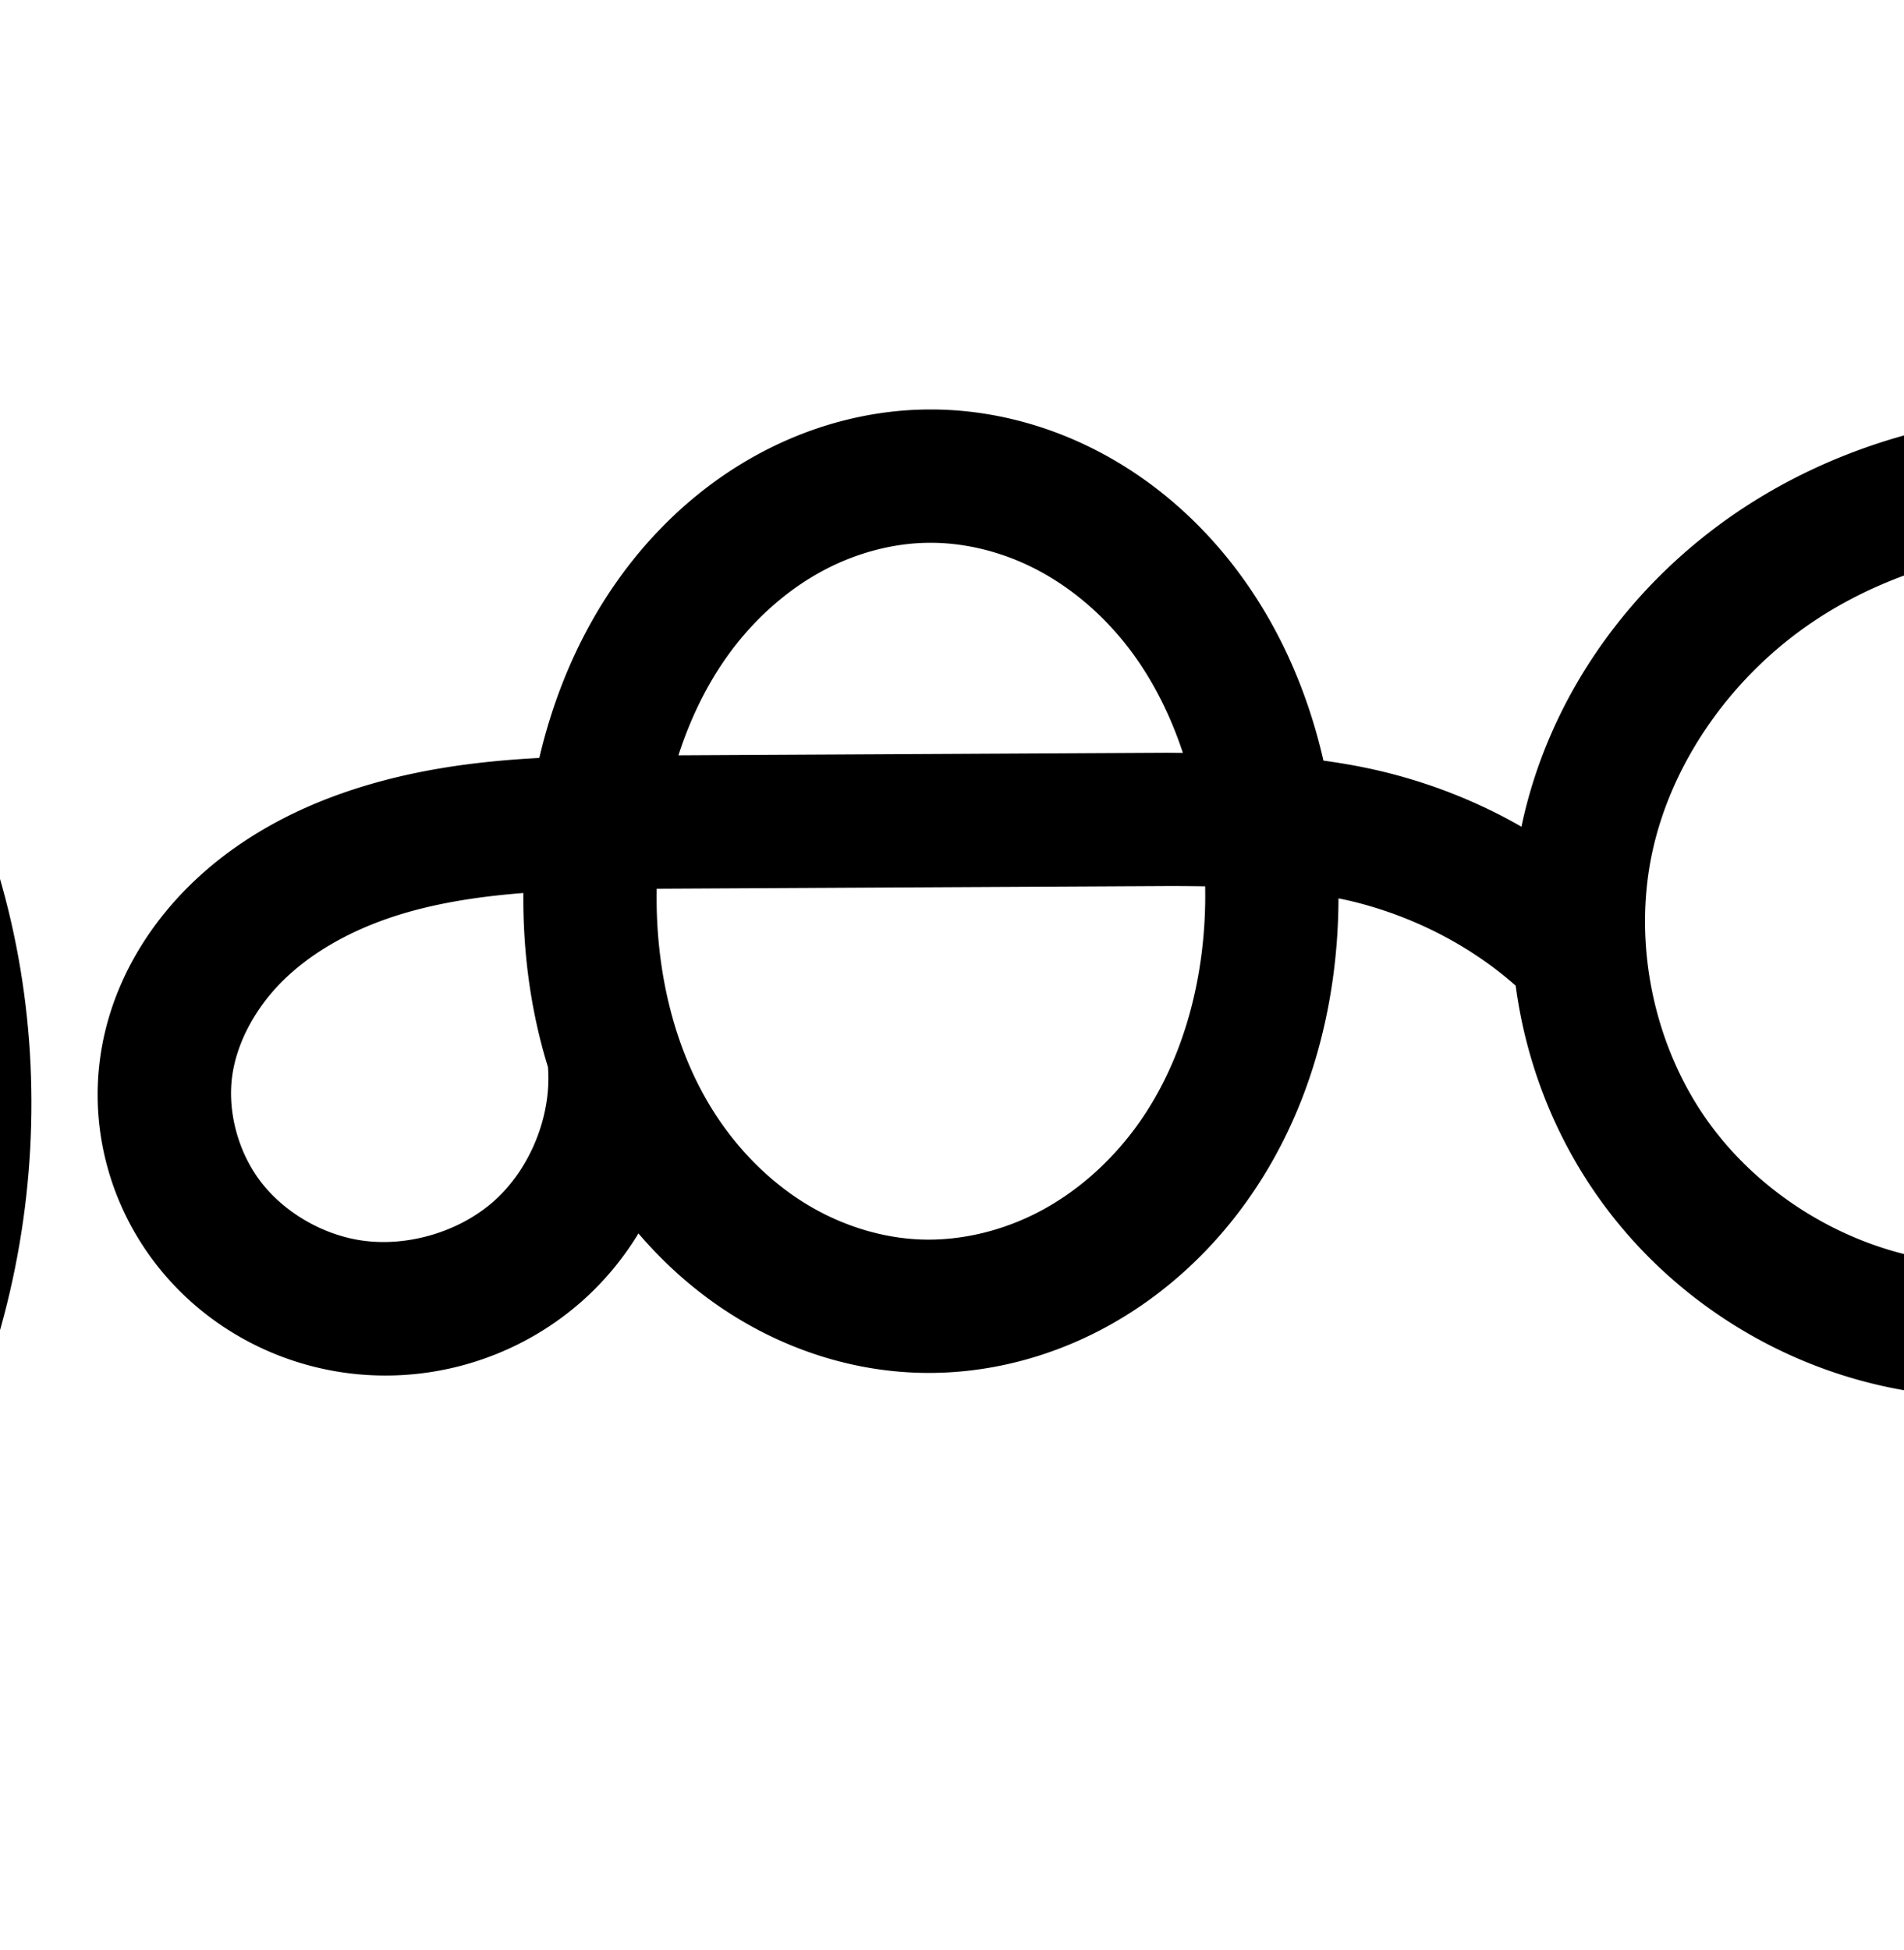 <?xml version="1.0" encoding="UTF-8" standalone="no"?>
<!-- Created with Inkscape (http://www.inkscape.org/) -->

<svg
   xmlns:dc="http://purl.org/dc/elements/1.1/"
   xmlns:cc="http://creativecommons.org/ns#"
   xmlns:rdf="http://www.w3.org/1999/02/22-rdf-syntax-ns#"
   xmlns:svg="http://www.w3.org/2000/svg"
   xmlns="http://www.w3.org/2000/svg"
   xmlns:sodipodi="http://sodipodi.sourceforge.net/DTD/sodipodi-0.dtd"
   xmlns:inkscape="http://www.inkscape.org/namespaces/inkscape"
   width="2000"
   height="2048"
   id="svg2992"
   version="1.1"
   inkscape:version="0.91 r13725"
   sodipodi:docname="ക്തൃ.svg">
  <defs
     id="defs5498">
    <inkscape:path-effect
       effect="spiro"
       id="path-effect3846"
       is_visible="true" />
    <inkscape:path-effect
       effect="spiro"
       id="path-effect3801"
       is_visible="true" />
    <inkscape:path-effect
       is_visible="true"
       id="path-effect4500-0-5-18-2-1"
       effect="spiro" />
    <inkscape:path-effect
       is_visible="true"
       id="path-effect4141-3-4-6-8-0"
       effect="spiro" />
    <inkscape:path-effect
       is_visible="true"
       id="path-effect4500-0-5-18-2-1-8"
       effect="spiro" />
    <inkscape:path-effect
       is_visible="true"
       id="path-effect4141-3-4-6-8-0-3"
       effect="spiro" />
    <inkscape:path-effect
       is_visible="true"
       id="path-effect4141-3-4-6-8-0-3-9"
       effect="spiro" />
    <inkscape:path-effect
       is_visible="true"
       id="path-effect4500-0-5-18-2-1-8-4"
       effect="spiro" />
    <inkscape:path-effect
       is_visible="true"
       id="path-effect4141-3-4-6-8-0-3-2"
       effect="spiro" />
    <inkscape:path-effect
       is_visible="true"
       id="path-effect4500-0-5-18-2-1-8-8"
       effect="spiro" />
    <inkscape:path-effect
       is_visible="true"
       id="path-effect4141-3-4-6-8-0-3-0"
       effect="spiro" />
    <inkscape:path-effect
       is_visible="true"
       id="path-effect4500-0-5-18-2-1-8-2"
       effect="spiro" />
    <inkscape:path-effect
       effect="spiro"
       id="path-effect4183-8"
       is_visible="true" />
    <inkscape:path-effect
       effect="spiro"
       id="path-effect4187-8"
       is_visible="true" />
    <inkscape:path-effect
       effect="spiro"
       id="path-effect4187-8-4"
       is_visible="true" />
    <inkscape:path-effect
       effect="spiro"
       id="path-effect4183-8-3"
       is_visible="true" />
    <inkscape:path-effect
       effect="spiro"
       id="path-effect4183-8-3-4"
       is_visible="true" />
    <inkscape:path-effect
       is_visible="true"
       id="path-effect4500-0-5-18-2-1-8-2-5"
       effect="spiro" />
    <inkscape:path-effect
       effect="spiro"
       id="path-effect4187-8-4-5"
       is_visible="true" />
    <inkscape:path-effect
       effect="spiro"
       id="path-effect4183-8-3-9"
       is_visible="true" />
    <inkscape:path-effect
       effect="spiro"
       id="path-effect4187-8-4-1"
       is_visible="true" />
    <inkscape:path-effect
       is_visible="true"
       id="path-effect4500-0-5-18-2-1-8-2-56"
       effect="spiro" />
    <inkscape:path-effect
       is_visible="true"
       id="path-effect4500-0-5-18"
       effect="spiro" />
    <inkscape:path-effect
       effect="spiro"
       id="path-effect4183"
       is_visible="true" />
    <inkscape:path-effect
       effect="spiro"
       id="path-effect4187"
       is_visible="true" />
    <inkscape:path-effect
       effect="spiro"
       id="path-effect4183-7"
       is_visible="true" />
    <inkscape:path-effect
       is_visible="true"
       id="path-effect4500-0-5-18-9"
       effect="spiro" />
    <inkscape:path-effect
       effect="spiro"
       id="path-effect4187-1"
       is_visible="true" />
  </defs>
  <sodipodi:namedview
     inkscape:window-height="871"
     inkscape:window-width="1600"
     inkscape:pageshadow="2"
     inkscape:pageopacity="0.0"
     borderopacity="1.0"
     bordercolor="#666666"
     pagecolor="#ffffff"
     id="base"
     showgrid="true"
     showguides="true"
     inkscape:guide-bbox="true"
     inkscape:zoom="0.32102648"
     inkscape:cx="-10091.073"
     inkscape:cy="-578.8376"
     inkscape:window-x="1600"
     inkscape:window-y="0"
     inkscape:current-layer="layer1"
     inkscape:window-maximized="1">
    <sodipodi:guide
       orientation="horizontal"
       position="0,600"
       id="guide5596" />
    <inkscape:grid
       type="xygrid"
       id="grid3769"
       empspacing="3"
       visible="true"
       enabled="true"
       snapvisiblegridlinesonly="true"
       spacingx="4px"
       units="px"
       dotted="true"
       spacingy="4px" />
    <sodipodi:guide
       orientation="0,1"
       position="-1040,1600"
       id="guide2985" />
  </sodipodi:namedview>
  <g
     inkscape:label="Layer 1"
     inkscape:groupmode="layer"
     id="layer1"
     transform="translate(0,1048)">
    <path
       style="color:#000000;font-style:normal;font-variant:normal;font-weight:normal;font-stretch:normal;font-size:medium;line-height:normal;font-family:sans-serif;text-indent:0;text-align:start;text-decoration:none;text-decoration-line:none;text-decoration-style:solid;text-decoration-color:#000000;letter-spacing:normal;word-spacing:normal;text-transform:none;direction:ltr;block-progression:tb;writing-mode:lr-tb;baseline-shift:baseline;text-anchor:start;white-space:normal;clip-rule:nonzero;display:inline;overflow:visible;visibility:visible;opacity:1;isolation:auto;mix-blend-mode:normal;color-interpolation:sRGB;color-interpolation-filters:linearRGB;solid-color:#000000;solid-opacity:1;fill:#000000;fill-opacity:1;fill-rule:evenodd;stroke:none;stroke-width:140;stroke-linecap:round;stroke-linejoin:round;stroke-miterlimit:4;stroke-dasharray:none;stroke-dashoffset:0;stroke-opacity:1;color-rendering:auto;image-rendering:auto;shape-rendering:auto;text-rendering:auto;enable-background:accumulate"
       d="M 978.727 430.057 C 976.782 430.05 974.835 430.061 972.887 430.086 C 911.413 430.885 851.852 447.432 798.971 475.629 C 746.198 503.768 700.927 542.944 664.631 588.492 C 615.405 650.266 583.876 721.934 566.496 796.027 C 498.732 799.65 428.891 808.763 359.615 833.033 C 301.834 853.277 245.24 884.426 198.545 930.623 C 151.456 977.209 115.958 1038.261 105.611 1108.203 C 94.171 1185.542 115.343 1263.764 161.992 1325.244 C 208.493 1386.528 276.858 1426.973 351.633 1440.059 C 445.42 1456.472 542.394 1428.614 613.17 1364.926 C 635.848 1344.519 655.103 1321.024 670.652 1295.426 C 700.52 1330.338 735.763 1361.024 775.922 1385.221 C 831.627 1418.784 895.641 1439.249 962.225 1441.682 C 1031.358 1444.207 1099.149 1427.137 1158.787 1395.4 C 1218.286 1363.737 1268.515 1318.253 1307.188 1265.068 C 1376.059 1170.351 1405.616 1055.724 1405.975 943.496 C 1412.692 944.887 1419.369 946.348 1425.918 948.041 C 1487.463 963.951 1545.406 993.924 1592.111 1035.207 C 1602.563 1113.914 1631.614 1190.012 1677.697 1255.717 C 1756.352 1367.86 1880.357 1443.691 2016.022 1462.605 A 70.007 70.007 0 1 0 2035.353 1323.947 C 1939.606 1310.598 1847.826 1254.473 1792.314 1175.326 C 1736.803 1096.179 1715.289 990.772 1735.344 896.201 C 1756.063 798.501 1821.105 708.131 1906.795 651.402 C 1992.988 594.341 2101.521 568.195 2207.703 574.174 C 2236.309 575.785 2264.824 579.678 2292.865 585.736 C 2274.604 599.378 2257.042 614.059 2240.332 629.822 C 2148.716 716.247 2085.134 832.759 2068.559 959.918 C 2052.279 1084.809 2083.197 1217.562 2167.531 1317.32 C 2209.619 1367.105 2263.686 1406.944 2325.644 1430.945 C 2387.733 1454.997 2456.159 1462.399 2522.82 1449.881 C 2594.347 1436.449 2659.129 1400.99 2710.043 1351.478 C 2760.804 1302.117 2796.537 1240.276 2816.471 1174.195 C 2856.322 1042.091 2831.409 901.858 2770.635 785.555 C 2733.946 715.343 2684.27 652.726 2625.248 600.684 C 2729.894 588.295 2838.847 606.176 2932.74 652.596 C 3035.953 703.623 3122.772 790.223 3172.795 893.34 C 3244.175 1040.48 3240.8 1224.341 3174.711 1378.631 C 3108.813 1532.473 2983.481 1661.329 2834.479 1746.978 C 2743.235 1677.607 2645.242 1617.182 2542.144 1567.078 C 2500.368 1546.775 2455.301 1526.811 2405.418 1513.504 C 2355.34 1500.145 2300.493 1493.696 2244.266 1502.436 C 2187.476 1511.263 2130.913 1535.739 2087.119 1580.143 C 2042.551 1625.331 2015.112 1688.158 2020.746 1756.039 C 2024.06 1795.966 2038.576 1832.461 2059.713 1863.336 C 2080.721 1894.023 2107.597 1918.298 2136.619 1936.947 C 2194.384 1974.066 2257.741 1988.01 2315.236 1995.35 C 2518.78 2021.333 2724.788 1970.377 2899.602 1871.096 C 3073.683 1772.23 3222.797 1621.938 3303.404 1433.754 C 3384.417 1244.624 3390.441 1021.229 3298.758 832.234 C 3234.594 699.969 3126.097 592.012 2994.789 527.096 C 2863.562 462.219 2712.937 441.759 2569.35 467.391 C 2533.288 473.828 2497.689 483.247 2463.031 495.471 C 2385.203 459.851 2300.913 439.202 2215.576 434.396 C 2198.82 433.453 2182.009 433.127 2165.195 433.43 L 2165.193 433.43 C 2047.495 435.545 1929.646 468.377 1829.514 534.666 C 1714.574 610.758 1627.587 729.483 1598.391 867.158 C 1598.313 867.523 1598.243 867.889 1598.166 868.254 C 1555.102 843.544 1508.803 824.864 1460.959 812.496 C 1437.216 806.358 1413.6 802.052 1390.17 798.832 C 1372.618 722.104 1339.822 647.947 1288.172 584.66 C 1250.803 538.871 1204.246 499.814 1150.188 472.287 C 1097.709 445.565 1039.012 430.251 978.727 430.057 z M 978.252 570.057 C 1014.921 570.191 1052.715 579.76 1086.66 597.045 C 1121.813 614.945 1153.78 641.408 1179.709 673.18 C 1207.322 707.014 1228.174 747.233 1242.502 790.682 C 1235.775 790.682 1228.865 790.553 1222.225 790.588 L 712.648 793.27 C 726.644 749.923 747.037 709.727 774.119 675.74 C 799.36 644.065 830.483 617.486 864.842 599.166 C 899.092 580.903 937.446 570.557 974.707 570.072 C 975.887 570.057 977.069 570.052 978.252 570.057 z M 2456.123 649.846 C 2458.96 651.543 2461.817 653.21 2464.619 654.961 C 2541.024 702.7 2605.124 771.11 2646.553 850.393 C 2692.951 939.185 2709.419 1044.318 2682.438 1133.762 C 2668.955 1178.455 2644.631 1219.809 2612.441 1251.111 C 2580.405 1282.265 2539.173 1304.364 2496.982 1312.287 C 2457.639 1319.675 2414.704 1315.307 2376.217 1300.398 C 2337.599 1285.439 2301.992 1259.519 2274.445 1226.936 C 2219.513 1161.957 2195.782 1067.029 2207.385 978.014 C 2219.379 885.996 2267.233 796.907 2336.398 731.66 C 2371.383 698.657 2412.064 671.191 2456.123 649.846 z M 1233.811 930.568 C 1244.61 930.586 1255.273 930.705 1265.908 930.857 C 1267.686 1022.239 1244.285 1113.52 1193.957 1182.734 C 1166.961 1219.861 1132.093 1251.016 1093.018 1271.811 C 1054.082 1292.531 1009.791 1303.326 967.336 1301.775 C 926.419 1300.281 884.609 1287.257 848.174 1265.305 C 811.616 1243.278 779.425 1211.872 754.646 1175.162 C 708.968 1107.491 688.155 1020.661 689.803 933.41 C 692.315 933.396 694.785 933.365 697.305 933.352 L 1222.961 930.586 C 1226.595 930.567 1230.211 930.562 1233.811 930.568 z M 549.744 937.881 C 549.183 999.17 557.2 1061.335 575.637 1120.838 A 70.007 70.007 0 0 0 575.703 1122.24 C 579.116 1172.397 556.892 1227.229 519.521 1260.857 C 482.151 1294.486 425.288 1310.821 375.768 1302.154 C 335.912 1295.179 297.362 1272.041 273.52 1240.619 C 249.826 1209.393 238.515 1166.472 244.104 1128.691 C 249.256 1093.861 268.804 1058.05 297.008 1030.147 C 325.605 1001.855 363.73 979.936 405.904 965.16 C 450.186 949.646 498.604 941.901 549.744 937.881 z M 2295.047 1638.506 C 2318.827 1638.361 2344.007 1642.017 2369.334 1648.773 C 2405.549 1658.434 2442.582 1674.347 2480.951 1692.994 C 2553.101 1728.058 2622.548 1768.7 2688.641 1814.191 C 2573.744 1855.026 2451.228 1871.573 2332.963 1856.477 C 2285.689 1850.442 2243.39 1839.145 2212.299 1819.166 L 2212.299 1819.168 C 2196.893 1809.268 2184.059 1797.14 2175.234 1784.25 C 2166.539 1771.548 2161.32 1757.161 2160.266 1744.459 A 70.007 70.007 0 0 0 2160.266 1744.457 C 2158.529 1723.535 2168.791 1696.706 2186.795 1678.451 C 2205.573 1659.412 2234.507 1645.635 2265.768 1640.775 C 2273.724 1639.539 2281.924 1638.819 2290.311 1638.586 C 2291.883 1638.542 2293.461 1638.515 2295.047 1638.506 z "
       transform="translate(0,-1048)"
       id="path4498-7-1-0-9-8" />
    <path
       sodipodi:nodetypes="aaaaacaassc"
       inkscape:connector-curvature="0"
       inkscape:original-d="m 840.5461,1339.1277 c 181.2573,-1.0389 356.2971,225.2805 361.2155,406.4741 5.3773,198.1022 -172.0893,468.689 -370.2333,465.175 -192.805,-3.4193 -351.5266,-272.4426 -343.9812,-465.1302 7.0222,-179.3266 173.5379,-405.4903 352.999,-406.5189 z M 512.29,1956.5371 c 0,0 -156.0648,265.9975 -281.84127,253.6183 C 125.80973,2199.8567 16.896729,2059.6953 41.606629,1957.4955 87.125229,1769.2312 286.47603,1703.8602 563.6847,1702.4018 l 525.6574,-2.7654 c 173.933,-0.9151 415.8868,122.178 415.8868,122.178"
       inkscape:path-effect="#path-effect4500-0-5-18-2-1-8"
       id="path4498-7-1-0-9-8-4"
       d="m 840.546,1339.128 c 50.051,-0.651 100.021,11.873 144.627,34.587 44.606,22.713 83.867,55.473 115.516,94.253 63.298,77.56 95.084,177.702 101.073,277.634 6.68,111.463 -18.773,227.036 -84.441,317.348 -32.834,45.156 -75.382,83.475 -124.669,109.704 -49.287,26.229 -105.329,40.161 -161.123,38.123 -53.75,-1.964 -106.662,-18.708 -152.732,-46.466 -46.07,-27.758 -85.328,-66.356 -115.42,-110.937 -60.184,-89.161 -82.589,-200.368 -75.829,-307.728 6.205,-98.549 37.039,-197.257 98.576,-274.481 30.769,-38.612 68.967,-71.49 112.532,-94.72 43.566,-23.23 92.523,-36.676 141.89,-37.318 z M 512.29,1956.537 c 4.938,72.575 -25.122,146.744 -79.196,195.403 -54.073,48.658 -130.992,70.755 -202.646,58.215 -57.315,-10.03 -110.773,-41.822 -145.944,-88.175 -35.172,-46.353 -51.413,-106.925 -42.898,-164.485 7.75,-52.386 35.272,-100.817 72.918,-138.062 37.646,-37.245 85.005,-63.779 134.983,-81.288 99.956,-35.02 208.265,-35.186 314.176,-35.743 l 525.657,-2.765 c 74.135,-0.39 149.069,1.125 220.846,19.68 71.777,18.555 139.495,53.397 195.041,102.498"
       style="fill:none;fill-rule:evenodd;stroke:#000000;stroke-width:140;stroke-linecap:round;stroke-linejoin:round;stroke-miterlimit:4;stroke-dasharray:none;stroke-opacity:1" />
    <path
       sodipodi:nodetypes="caaaassssaasc"
       inkscape:connector-curvature="0"
       inkscape:original-d="m 2681.0344,2658.7176 c -100.7349,-65.2726 -184.8399,-172.9291 -302.738,-189.6331 -144.5126,-20.4747 -394.4328,-23.2974 -421.0425,120.2122 -17.7619,95.792 138.4544,154.6855 233.5934,175.6657 180.0618,39.7075 400.4095,3.6962 540.9314,-115.6877 258.4519,-219.5742 419.9194,-782.3809 370.7454,-947.4385 -73.8955,-248.0382 -432.5212,-460.1822 -654.1263,-326.486 -119.4211,72.0477 -429.2981,247.5197 -443.6769,432.6636 -15.1216,194.7091 227.7758,385.0316 371.93,412.1187 195.6219,36.758 263.9935,-375.0817 198.6919,-563.1103 -64.2673,-185.0504 -301.108,-317.8793 -496.9558,-313.6884 -220.8573,4.726 -440.1541,172.2513 -544.7709,377.3952 -104.6169,205.1439 358.821,511.5965 358.821,511.5965"
       inkscape:path-effect="#path-effect4141-3-4-6-8-0-3"
       id="path4139-1-0-4-2-1-7"
       d="m 2681.034,2658.718 c -93.748,-73.789 -195.435,-137.485 -302.738,-189.633 -40.073,-19.475 -81.124,-37.414 -124.172,-48.898 -43.049,-11.484 -88.333,-16.376 -132.359,-9.532 -44.026,6.843 -86.774,25.969 -118.061,57.691 -31.286,31.721 -50.136,76.55 -46.451,120.952 2.184,26.314 12.051,51.757 26.967,73.545 14.916,21.788 34.772,39.989 56.986,54.264 44.428,28.549 97.255,41.17 149.64,47.857 186.102,23.757 377.793,-23.037 540.931,-115.688 162.432,-92.25 300.475,-232.324 374.026,-404.034 73.551,-171.71 78.251,-375.337 -3.281,-543.405 -57.093,-117.691 -154.751,-214.97 -272.011,-272.942 -117.261,-57.972 -253.342,-76.531 -382.115,-53.544 -108.796,19.421 -212.893,68.604 -293.284,144.44 -80.391,75.836 -136.108,178.635 -150.393,288.224 -13.941,106.953 13.383,220.794 83.016,303.163 34.817,41.184 79.655,74.063 129.942,93.544 50.288,19.48 105.969,25.366 158.971,15.412 56.858,-10.677 109.865,-39.457 151.34,-79.789 41.475,-40.332 71.504,-91.93 88.212,-147.317 33.417,-110.774 12.726,-233.456 -40.86,-336.004 -47.444,-90.793 -120.005,-168.094 -206.883,-222.377 -86.877,-54.283 -187.793,-85.552 -290.073,-91.311 -120.115,-6.763 -243.168,22.339 -343.483,88.749 -100.315,66.41 -176.33,170.958 -201.288,288.646 -24.236,114.284 1.056,238.196 68.139,333.842 67.083,95.645 174.976,161.623 290.682,177.755"
       style="fill:none;fill-rule:evenodd;stroke:#000000;stroke-width:140;stroke-linecap:round;stroke-linejoin:round;stroke-miterlimit:4;stroke-dasharray:none;stroke-opacity:1" />
    <path
       sodipodi:nodetypes="aaaaacaassc"
       inkscape:connector-curvature="0"
       inkscape:original-d="m -7223.4539,-580.8723 c 181.2573,-1.0389 356.2971,225.2805 361.2155,406.4741 5.3773,198.102203 -172.0893,468.689 -370.2333,465.175 -192.805,-3.4193 -351.5266,-272.442597 -343.9812,-465.1302 7.0222,-179.3266 173.5379,-405.4903 352.999,-406.5189 z M -7551.71,36.537103 c 0,0 -156.0648,265.997497 -281.8413,253.618297 -104.639,-10.2987 -213.552,-150.4601 -188.8421,-252.659897 45.5186,-188.264303 244.8694,-253.635303 522.0781,-255.093703 l 525.6574,-2.7654 c 173.933,-0.9151 415.8868,122.178003 415.8868,122.178003"
       inkscape:path-effect="#path-effect4500-0-5-18-2-1-8-4"
       id="path4498-7-1-0-9-8-4-5"
       d="m -7223.454,-580.872 c 50.051,-0.651 100.021,11.873 144.627,34.587 44.606,22.713 83.867,55.473 115.516,94.253 63.298,77.56 95.084,177.702 101.073,277.634 6.68,111.462 -18.773,227.036 -84.441,317.348 -32.834,45.156 -75.382,83.476 -124.669,109.704 -49.287,26.229 -105.329,40.161 -161.123,38.123 -53.75,-1.964 -106.662,-18.708 -152.732,-46.466 -46.07,-27.758 -85.328,-66.356 -115.42,-110.937 -60.184,-89.161 -82.589,-200.368 -75.829,-307.728 6.205,-98.549 37.039,-197.257 98.576,-274.481 30.769,-38.612 68.967,-71.49 112.532,-94.72 43.566,-23.23 92.523,-36.676 141.89,-37.318 z M -7551.71,36.537 c 4.938,72.575 -25.122,146.745 -79.196,195.403 -54.073,48.658 -130.992,70.755 -202.646,58.215 -57.315,-10.031 -110.773,-41.822 -145.944,-88.175 -35.172,-46.353 -51.413,-106.925 -42.898,-164.485 7.75,-52.386 35.272,-100.818 72.918,-138.062 37.646,-37.244 85.005,-63.779 134.983,-81.288 99.956,-35.02 208.265,-35.186 314.176,-35.743 l 525.657,-2.765 c 74.135,-0.39 149.069,1.125 220.846,19.68 71.777,18.555 139.495,53.397 195.041,102.498"
       style="fill:none;fill-rule:evenodd;stroke:#000000;stroke-width:140;stroke-linecap:round;stroke-linejoin:round;stroke-miterlimit:4;stroke-dasharray:none;stroke-opacity:1" />
    <path
       sodipodi:nodetypes="cassaaassaasc"
       inkscape:connector-curvature="0"
       inkscape:original-d="m -8141.1527,-547.03758 c 10.5325,2.32264 -281.851,686.68211 -115.7939,964.77618 181.1081,303.29995 953.4271,388.15751 986.2279,387.90918 l 1079.7279,-8.17439 c 127.2452,-0.96335 487.6347,60.38149 672.7695,-68.19867 289.1578,-200.82636 551.402,-605.71245 466.7454,-947.43852 -48.1304,-194.28396 -286.1897,-361.87406 -486.1263,-352.486 -231.2905,10.86028 -507.2981,273.5197 -521.6769,458.6636 -15.1216,194.709103 227.7758,385.0316 371.93,412.1187 195.6219,36.758 263.9935,-375.081697 198.6919,-563.1103 -64.2673,-185.0504 -301.108,-317.8793 -496.9558,-313.6884 -220.8573,4.726 -440.1541,172.2513 -544.7709,377.3952 -104.6169,205.1439032 358.821,511.5965 358.821,511.5965"
       inkscape:path-effect="#path-effect4141-3-4-6-8-0-3-9"
       id="path4139-1-0-4-2-1-7-3"
       d="m -8141.153,-547.038 c -128.709,120.049 -213.213,286.479 -234.187,461.23 -20.974,174.751 21.747,356.45 118.393,503.547 101.712,154.807 261.077,267.832 436.739,326.594 175.663,58.763 364.263,62.717 549.489,61.315 l 1079.728,-8.174 c 226.427,-1.714 458.875,6.107 672.769,-68.199 186.462,-64.776 349.788,-199.144 440.091,-374.671 90.302,-175.527 103.823,-391.083 26.655,-572.767 -41.276,-97.178 -107.609,-184.033 -192.453,-246.873 -84.843,-62.84 -188.187,-101.148 -293.673,-105.613 -127.793,-5.409 -257.105,39.984 -353.243,124.352 -96.138,84.367 -157.974,206.833 -168.434,334.312 -8.727,106.366 19.177,217.678 87.533,299.639 34.178,40.98 78.001,74.125 127.41,94.28 49.409,20.154 104.373,27.103 156.987,18.201 57.266,-9.69 110.882,-38.058 152.745,-78.317 41.863,-40.259 72.066,-92.095 88.705,-147.741 33.279,-111.291 11.543,-234.366 -42.758,-337.053 -47.862,-90.508 -120.398,-167.645 -207.183,-221.966 -86.785,-54.32 -187.56,-85.807 -289.773,-91.722 -120.136,-6.953 -243.264,22.123 -343.591,88.572 -100.327,66.449 -176.29,171.088 -201.18,288.823 -24.16,114.278 1.163,238.147 68.234,333.775 67.071,95.628 174.912,161.62 290.587,177.822"
       style="fill:none;fill-rule:evenodd;stroke:#000000;stroke-width:140;stroke-linecap:round;stroke-linejoin:round;stroke-miterlimit:4;stroke-dasharray:none;stroke-opacity:1" />
    <path
       style="color:#000000;font-style:normal;font-variant:normal;font-weight:normal;font-stretch:normal;font-size:medium;line-height:normal;font-family:sans-serif;text-indent:0;text-align:start;text-decoration:none;text-decoration-line:none;text-decoration-style:solid;text-decoration-color:#000000;letter-spacing:normal;word-spacing:normal;text-transform:none;direction:ltr;block-progression:tb;writing-mode:lr-tb;baseline-shift:baseline;text-anchor:start;white-space:normal;clip-rule:nonzero;display:inline;overflow:visible;visibility:visible;opacity:1;isolation:auto;mix-blend-mode:normal;color-interpolation:sRGB;color-interpolation-filters:linearRGB;solid-color:#000000;solid-opacity:1;fill:#000000;fill-opacity:1;fill-rule:evenodd;stroke:none;stroke-width:70;stroke-linecap:round;stroke-linejoin:round;stroke-miterlimit:4;stroke-dasharray:none;stroke-dashoffset:0;stroke-opacity:1;color-rendering:auto;image-rendering:auto;shape-rendering:auto;text-rendering:auto;enable-background:accumulate"
       d="M 5465.539 430.346 C 5463.654 430.339 5461.769 430.349 5459.883 430.373 L 5459.881 430.373 C 5400.341 431.148 5342.007 447.31 5290.184 475.012 C 5238.415 502.684 5193.553 541.51 5157.525 586.85 C 5102.168 656.516 5068.806 739.884 5053.08 825.807 C 4971.781 828.561 4889.126 836.897 4809.188 865.012 C 4751.213 885.402 4695.385 916.509 4650.172 961.344 C 4604.764 1006.371 4571.053 1065.104 4561.357 1130.555 C 4550.66 1202.769 4570.634 1277.204 4614.4 1335.022 C 4658.094 1392.744 4723.412 1431.595 4794.229 1444.039 C 4882.938 1459.627 4976.341 1432.781 5043.234 1372.469 C 5080.625 1338.756 5108.448 1295.717 5124.627 1248.629 C 5126.832 1252.098 5128.954 1255.61 5131.256 1259.029 C 5166.439 1311.305 5212.441 1356.78 5267.076 1389.775 C 5321.773 1422.808 5384.646 1442.855 5449.305 1445.217 C 5516.426 1447.668 5583.014 1430.957 5641.551 1399.727 C 5700.018 1368.534 5749.887 1323.369 5788.299 1270.389 C 5865.104 1164.453 5893.694 1031.342 5886.068 903.9 C 5885.948 901.884 5885.748 899.865 5885.609 897.848 C 5910.821 900.889 5935.603 905.137 5959.715 911.383 C 6030.665 929.76 6097.612 963.97 6152.551 1011.584 C 6159.332 1100.39 6189.581 1187.288 6240.928 1260.641 C 6319.238 1372.512 6443.949 1449.063 6579.15 1468.252 A 35.004 35.004 0 1 0 6588.986 1398.947 C 6473.695 1382.584 6365.051 1315.897 6298.273 1220.5 C 6231.496 1125.103 6206.022 1000.196 6230.109 886.268 C 6254.943 768.809 6331.604 662.607 6432.815 595.422 C 6534.272 528.073 6660.221 497.916 6783.268 504.875 C 6847.275 508.495 6910.8 521.985 6970.785 544.553 C 6925.241 569.8 6882.63 600.409 6844.516 636.4 C 6751.988 723.773 6687.644 841.732 6670.846 969.066 C 6654.38 1093.88 6685.596 1226.725 6768.287 1324.744 C 6809.593 1373.706 6862.756 1412.856 6923.06 1436.258 C 6983.431 1459.685 7050.132 1466.845 7114.389 1454.781 C 7183.357 1441.833 7246.689 1407.269 7296.332 1358.932 C 7345.897 1310.669 7381.241 1249.591 7400.904 1184.199 C 7440.222 1053.446 7415.567 911.761 7353.912 793.762 C 7303.098 696.511 7227.535 613.099 7136.844 551.861 C 7155 546.796 7173.366 542.47 7191.893 539.057 C 7324.179 514.688 7464.798 532.772 7585.084 591.926 C 7705.296 651.043 7805.574 751.956 7861.451 873.197 C 7939.998 1043.626 7928.785 1251.467 7848.438 1423.822 C 7767.839 1596.716 7622.124 1736.95 7453.117 1830.99 C 7446.583 1834.626 7439.934 1838.066 7433.32 1841.568 C 7331.013 1761.087 7220.098 1691.6 7102.994 1634.76 C 7058.782 1613.3 7012.347 1592.927 6962.355 1579.648 C 6912.266 1566.344 6858.505 1560.339 6804.803 1568.734 C 6750.821 1577.174 6697.711 1600.557 6657.629 1641.191 C 6617.162 1682.216 6592.453 1739.647 6597.307 1799.391 C 6600.175 1834.697 6613.118 1867.804 6632.332 1895.982 C 6651.482 1924.067 6676.461 1946.865 6703.908 1964.555 C 6758.663 1999.844 6821.181 2014.222 6880.533 2021.705 C 7090.675 2048.202 7304.349 1993.876 7487.154 1892.158 C 7667.017 1792.077 7823.794 1642.358 7911.883 1453.398 C 8000.222 1263.901 8013.586 1036.055 7925.025 843.898 C 7862.048 707.252 7750.576 595.302 7615.975 529.109 C 7481.447 462.953 7326.184 443.141 7179.211 470.215 C 7137.148 477.963 7095.729 489.656 7055.701 505.016 C 6972.006 464.073 6880.191 440.244 6787.221 434.986 C 6770.091 434.018 6752.905 433.688 6735.723 434.002 C 6615.443 436.202 6495.232 469.968 6394.1 537.102 C 6278.272 613.989 6190.675 734.378 6161.623 871.789 C 6157.977 889.032 6155.297 906.438 6153.549 923.918 C 6100.076 886.91 6040.007 859.868 5977.266 843.617 C 5943.853 834.963 5910.246 829.669 5876.732 826.34 C 5860.862 738.586 5826.415 653.511 5769.088 583.068 C 5732.011 537.51 5685.887 498.811 5632.869 471.746 C 5581.452 445.498 5523.964 430.541 5465.539 430.346 z M 5465.299 500.346 C 5511.885 500.511 5558.902 512.58 5601.041 534.092 C 5644.597 556.327 5683.427 588.711 5714.793 627.252 C 5759.764 682.511 5789.133 750.291 5804.463 821.898 C 5779.197 821.161 5754.09 821.034 5729.32 821.164 L 5160.621 824.162 C 5148.746 824.225 5136.759 824.291 5124.752 824.379 C 5139.721 753.223 5168.334 685.765 5212.33 630.396 C 5242.839 592.002 5280.629 559.49 5323.182 536.744 C 5365.679 514.028 5413.391 500.984 5460.793 500.367 C 5462.295 500.348 5463.796 500.34 5465.299 500.346 z M 7052.26 582.135 C 7061.83 587.426 7071.289 592.914 7080.551 598.717 C 7169.29 654.315 7243.513 733.627 7291.871 826.178 C 7346.36 930.462 7366.772 1054.622 7333.869 1164.043 C 7317.422 1218.738 7287.776 1269.56 7247.498 1308.779 C 7207.297 1347.923 7155.75 1375.794 7101.473 1385.984 C 7050.89 1395.481 6996.945 1389.844 6948.385 1371 C 6899.759 1352.13 6855.829 1319.955 6821.791 1279.607 C 6753.795 1199.007 6726.145 1085.093 6740.244 978.223 C 6754.728 868.435 6811.203 764.132 6892.574 687.295 C 6938.962 643.492 6993.417 608.215 7052.26 582.135 z M 5751.18 891.121 C 5772.622 891.162 5793.916 891.476 5814.994 892.324 C 5815.449 897.573 5815.877 902.824 5816.191 908.08 C 5823.015 1022.108 5796.81 1139.392 5731.625 1229.301 C 5699.041 1274.243 5656.846 1312.225 5608.6 1337.965 C 5560.423 1363.667 5505.606 1377.227 5451.857 1375.264 C 5400.065 1373.372 5348.315 1357.064 5303.262 1329.855 C 5258.147 1302.61 5219.207 1264.343 5189.326 1219.945 C 5129.547 1131.124 5106.448 1018.216 5113.365 908.236 C 5113.653 903.664 5114.05 899.096 5114.441 894.529 C 5129.915 894.352 5145.432 894.242 5160.99 894.16 L 5729.69 891.162 C 5736.867 891.124 5744.032 891.108 5751.18 891.121 z M 5044.09 896.355 C 5043.905 898.851 5043.659 901.347 5043.502 903.842 C 5038.702 980.155 5046.637 1058.563 5070.258 1132.102 A 35.004 35.004 0 0 0 5070.289 1137.113 C 5075.053 1204.498 5046.528 1275.243 4996.357 1320.478 C 4946.186 1365.714 4872.875 1386.787 4806.342 1375.096 C 4753.01 1365.724 4702.597 1335.555 4670.213 1292.773 C 4637.901 1250.087 4622.828 1193.288 4630.602 1140.812 C 4637.704 1092.868 4663.471 1046.737 4699.461 1011.049 C 4735.645 975.168 4782.248 948.69 4832.412 931.047 C 4898.61 907.765 4970.231 899.516 5044.09 896.355 z M 6857.213 1634.9 C 6859.222 1634.913 6861.235 1634.947 6863.25 1635.002 C 6890.119 1635.73 6917.476 1640.155 6944.385 1647.303 C 6987.536 1658.765 7029.94 1677.111 7072.428 1697.734 C 7174.725 1747.388 7272.115 1807.147 7362.855 1875.684 C 7213.366 1941.34 7048.883 1972.377 6889.291 1952.254 C 6835.151 1945.428 6783.226 1932.396 6741.83 1905.717 C 6721.202 1892.422 6703.24 1875.717 6690.168 1856.547 C 6677.16 1837.47 6668.839 1815.426 6667.076 1793.725 L 6667.076 1793.723 C 6664.127 1757.41 6680.252 1717.936 6707.463 1690.35 C 6735.059 1662.373 6774.38 1644.339 6815.615 1637.893 C 6829.237 1635.763 6843.148 1634.812 6857.213 1634.9 z "
       transform="translate(0,-1048)"
       id="path4498-7-1-0-9-8-4-7" />
    <path
       sodipodi:nodetypes="aaaaacaassc"
       inkscape:connector-curvature="0"
       inkscape:original-d="m -2232.3722,-559.26447 c 193.7679,-1.11282 380.8893,241.31086 386.1472,435.39771 5.7484,212.198639 -183.9673,502.03969 -395.7875,498.27564 -206.1127,-3.6626 -375.7895,-291.828901 -367.7233,-498.22763 7.5068,-192.08702 185.5158,-434.34393 377.3636,-435.44572 z m -350.9129,661.34262 c 0,0 -166.8367,284.92519 -301.2945,271.66512 -111.8614,-11.03153 -228.2917,-161.16645 -201.8764,-270.63853 48.6604,-201.660685 261.7708,-271.68331 558.113,-273.24549 l 561.939,-2.96217 c 185.9382,-0.98021 444.5921,130.871856 444.5921,130.871856"
       inkscape:path-effect="#path-effect4500-0-5-18-2-1-8-2"
       id="path4498-7-1-0-9-8-4-54"
       d="m -2232.372,-559.264 c 53.567,-0.697 107.045,12.745 154.759,37.103 47.714,24.359 89.686,59.48 123.5,101.032 67.628,83.104 101.489,190.31 107.889,297.263 7.138,119.303 -19.931,243.016 -90.082,339.778 -35.075,48.381 -80.56,89.462 -133.283,117.592 -52.723,28.13 -112.705,43.087 -172.423,40.906 -57.535,-2.101 -114.167,-20.066 -163.45,-49.83 -49.283,-29.764 -91.25,-71.14 -123.394,-118.904 -64.289,-95.528 -88.107,-214.575 -80.879,-329.494 6.634,-105.474 39.481,-211.146 105.226,-293.889 32.872,-41.371 73.707,-76.618 120.307,-101.529 46.601,-24.911 98.994,-39.341 151.83,-40.028 z m -350.913,661.343 c 5.495,77.682 -26.55,157.17 -84.387,209.319 -57.837,52.149 -140.207,75.825 -216.907,62.346 -61.338,-10.779 -118.515,-44.882 -156.102,-94.539 -37.586,-49.657 -54.9,-114.494 -45.775,-176.1 8.299,-56.024 37.684,-107.833 77.898,-147.712 40.214,-39.879 90.821,-68.331 144.248,-87.123 106.853,-37.584 222.698,-37.813 335.967,-38.41 l 561.939,-2.962 c 79.273,-0.418 159.402,1.206 236.143,21.084 76.741,19.878 149.125,57.204 208.449,109.788"
       style="fill:none;fill-rule:evenodd;stroke:#000000;stroke-width:70;stroke-linecap:round;stroke-linejoin:round;stroke-miterlimit:4;stroke-dasharray:none;stroke-opacity:1" />
    <path
       style="fill:none;fill-rule:evenodd;stroke:#000000;stroke-width:70;stroke-linecap:round;stroke-linejoin:round;stroke-miterlimit:4;stroke-dasharray:none;stroke-opacity:1"
       d="m 6474.749,3346.04 c 4.166,29.248 18.294,56.662 38.088,78.594 19.794,21.932 45.069,38.541 72.234,50.156 54.329,23.229 114.845,26.601 173.921,27.751 61.007,1.188 123.672,0.053 180.434,-22.338 28.381,-11.195 54.91,-27.752 75.725,-50.058 20.814,-22.306 35.708,-50.54 40.029,-80.741 4.771,-33.342 -3.573,-67.96 -20.785,-96.912 -17.211,-28.952 -42.924,-52.38 -72.077,-69.248 -58.307,-33.736 -128.017,-41.152 -195.377,-41.852 -67.813,-0.705 -138.189,5.366 -197.396,38.436 -29.604,16.535 -55.803,39.811 -73.393,68.8 -17.589,28.99 -26.185,63.842 -21.404,97.412 z"
       id="path4181-0"
       inkscape:path-effect="#path-effect4183-8"
       inkscape:original-d="m 6474.7491,3346.0401 c 5.8212,108.0029 176.0927,155.0884 284.2432,156.5008 111.135,1.4514 296.1875,-49.4655 296.1875,-153.1368 4.2976,-152.3747 -169.7556,-207.1749 -288.2387,-208.0121 -118.9074,-0.8402 -298.5918,85.9101 -292.192,204.6481 z"
       inkscape:connector-curvature="0"
       sodipodi:nodetypes="aacaa" />
    <path
       style="fill:none;fill-rule:evenodd;stroke:#000000;stroke-width:70;stroke-linecap:round;stroke-linejoin:round;stroke-miterlimit:4;stroke-dasharray:none;stroke-opacity:1"
       d="m 6786.575,3504.695 c 97.33,-1.886 194.319,-20.31 285.561,-54.244 147.386,-54.814 279.577,-150.873 375.062,-275.812 161.274,-211.022 209.411,-502.107 130.494,-755.704 -31.988,-102.79 -84.059,-200.195 -157.851,-278.578 -73.791,-78.383 -169.918,-137.063 -275.267,-159.215 -149.135,-31.36 -310.38,14.005 -427.666,111.313 -117.285,97.308 -190.699,243.076 -208.959,394.375 -12.563,104.091 0.928,213.992 54.813,303.932 26.943,44.97 63.753,84.304 108.147,112.185 44.394,27.881 96.436,44.048 148.859,43.892 52.756,-0.158 105.027,-16.852 149.413,-45.366 44.386,-28.515 80.95,-68.583 107.369,-114.248 52.837,-91.329 64.157,-202.389 48.619,-306.751 -21.864,-146.849 -96.604,-286.316 -210.848,-381.137 -114.244,-94.822 -267.67,-142.775 -414.923,-123.819 -126.56,16.292 -246.194,81.693 -328.056,179.577 -81.862,97.885 -125.081,227.29 -118.244,354.711 5.055,94.212 36.947,186.835 90.966,264.188 54.019,77.352 129.994,139.191 216.703,176.38"
       id="path4185-0"
       inkscape:path-effect="#path-effect4187-8"
       inkscape:original-d="m 6786.5754,3504.6945 c 0,0 196.7367,-15.5432 285.561,-54.2439 142.2685,-61.9863 293.4386,-143.826 375.0618,-275.8119 134.4535,-217.4135 207.1408,-511.8357 130.4938,-755.704 -61.5494,-195.8323 -228.203,-425.5358 -433.1172,-437.7932 -270.5272,-16.1823 -595.6141,237.8036 -636.6245,505.6881 -28.0322,183.1098 126.5785,461.4832 311.8193,460.008 185.818,-1.4799 334.2781,-282.8018 305.4015,-466.3647 -41.6517,-264.7727 -359.0219,-531.172 -625.7708,-504.9562 -230.9457,22.6971 -436.2913,302.4504 -446.3008,534.2882 -7.7263,178.9532 307.6681,440.5672 307.6681,440.5672"
       inkscape:connector-curvature="0"
       sodipodi:nodetypes="caaaaaaaaac" />
    <path
       style="fill:none;fill-rule:evenodd;stroke:#000000;stroke-width:70;stroke-linecap:round;stroke-linejoin:round;stroke-miterlimit:4;stroke-dasharray:none;stroke-opacity:1"
       d="m -1129.404,770.736 c 4.048,28.424 17.779,55.065 37.015,76.378 19.236,21.313 43.799,37.454 70.198,48.741 52.798,22.573 111.607,25.849 169.017,26.966 59.286,1.154 120.185,0.052 175.346,-21.706 27.581,-10.879 53.362,-26.969 73.59,-48.645 20.228,-21.677 34.701,-49.114 38.901,-78.464 4.636,-32.402 -3.473,-66.044 -20.199,-94.179 -16.726,-28.135 -41.714,-50.902 -70.046,-67.294 -56.663,-32.784 -124.407,-39.99 -189.867,-40.67 -65.901,-0.685 -134.292,5.214 -191.829,37.35 -28.769,16.068 -54.23,38.687 -71.324,66.859 -17.093,28.172 -25.447,62.041 -20.801,94.664 z"
       id="path4181-0-5"
       inkscape:path-effect="#path-effect4183-8-3"
       inkscape:original-d="m -1129.4038,770.73573 c 5.6571,104.95546 171.12812,150.71236 276.22947,152.08491 108.00171,1.41045 287.83691,-48.06975 287.83691,-148.81582 4.17643,-148.07521 -164.96957,-201.32914 -280.11221,-202.14272 -115.55498,-0.81649 -290.17357,83.48602 -283.95417,198.87363 z"
       inkscape:connector-curvature="0"
       sodipodi:nodetypes="aacaa" />
    <path
       style="fill:none;fill-rule:evenodd;stroke:#000000;stroke-width:70;stroke-linecap:round;stroke-linejoin:round;stroke-miterlimit:4;stroke-dasharray:none;stroke-opacity:1"
       d="m -806.933,924.913 c 94.586,-1.833 188.84,-19.737 277.51,-52.713 143.229,-53.267 271.694,-146.615 364.487,-268.029 156.726,-205.067 203.508,-487.939 126.815,-734.381 -31.086,-99.891 -81.691,-194.547 -153.402,-270.718 -71.711,-76.171 -165.127,-133.195 -267.504,-154.722 -144.929,-30.475 -301.627,13.607 -415.606,108.169 -113.979,94.562 -185.325,236.219 -203.069,383.25 -12.208,101.155 0.903,207.955 53.27,295.357 26.183,43.701 61.955,81.924 105.098,109.019 43.142,27.094 93.716,42.805 144.66,42.652 51.268,-0.153 102.064,-16.376 145.198,-44.085 43.134,-27.71 78.667,-66.647 104.342,-111.023 51.348,-88.752 62.351,-196.679 47.251,-298.097 -21.247,-142.708 -93.881,-278.241 -204.905,-370.386 -111.023,-92.146 -260.123,-138.744 -403.223,-120.322 -122.99,15.833 -239.25,79.387 -318.805,174.509 -79.555,95.122 -121.556,220.877 -114.914,344.704 4.911,91.554 35.904,181.566 88.4,256.736 52.496,75.17 126.33,135.263 210.594,171.4"
       id="path4185-0-4"
       inkscape:path-effect="#path-effect4187-8-4"
       inkscape:original-d="m -806.93276,924.91348 c 0,0 191.18999,-15.10463 277.51,-52.71333 138.25745,-60.23728 285.16552,-139.76774 364.48748,-268.02946 130.662772,-211.27883 201.300759,-497.39347 126.81471,-734.38063 -59.814104,-190.3066 -221.76914,-413.52866 -420.90609,-425.44018 -262.90005,-15.72569 -578.82164,231.09358 -618.67574,491.41931 -27.242,177.94306 123.00977,448.46174 303.02797,447.02817 180.57914,-1.43814 324.8536,-274.82213 296.79113,-453.205507 -40.47739,-257.301733 -348.89978,-516.184143 -608.1281,-490.708063 -224.4346,22.05664 -423.9907,293.91627 -433.7181,519.212412 -7.5084,173.903748 298.9939,428.135928 298.9939,428.135928"
       inkscape:connector-curvature="0"
       sodipodi:nodetypes="caaaaaaaaac" />
    <path
       style="color:#000000;font-style:normal;font-variant:normal;font-weight:normal;font-stretch:normal;font-size:medium;line-height:normal;font-family:sans-serif;text-indent:0;text-align:start;text-decoration:none;text-decoration-line:none;text-decoration-style:solid;text-decoration-color:#000000;letter-spacing:normal;word-spacing:normal;text-transform:none;direction:ltr;block-progression:tb;writing-mode:lr-tb;baseline-shift:baseline;text-anchor:start;white-space:normal;clip-rule:nonzero;display:inline;overflow:visible;visibility:visible;opacity:1;isolation:auto;mix-blend-mode:normal;color-interpolation:sRGB;color-interpolation-filters:linearRGB;solid-color:#000000;solid-opacity:1;fill:#000000;fill-opacity:1;fill-rule:evenodd;stroke:none;stroke-width:70;stroke-linecap:round;stroke-linejoin:round;stroke-miterlimit:4;stroke-dasharray:none;stroke-dashoffset:0;stroke-opacity:1;color-rendering:auto;image-rendering:auto;shape-rendering:auto;text-rendering:auto;enable-background:accumulate"
       d="m -1900.359,2367.731 c -78.842,0.602 -157.12,19.785 -228.223,54.029 -94.776,-44.3 -201.366,-63.047 -305.899,-49.59 -131.983,16.991 -255.785,84.66 -341.184,186.77 -70.215,83.955 -112.938,189.422 -121.953,298.176 -51.24,-34.349 -108.336,-59.596 -167.867,-75.016 -32.937,-8.532 -66.061,-13.765 -99.09,-17.059 -15.717,-86.66 -49.763,-170.673 -106.393,-240.262 -36.669,-45.061 -82.287,-83.339 -134.732,-110.113 -52.502,-26.803 -111.405,-41.705 -171.129,-40.928 -58.906,0.767 -116.611,16.755 -167.875,44.158 -51.209,27.374 -95.578,65.779 -131.209,110.623 -54.679,68.816 -87.654,151.134 -103.227,235.978 -80.246,2.734 -161.845,10.988 -240.785,38.754 -57.332,20.166 -112.551,50.933 -157.279,95.289 -44.923,44.549 -78.279,102.659 -87.875,167.436 -10.588,71.475 9.177,145.129 52.49,202.351 43.241,57.127 107.871,95.571 177.951,107.887 87.789,15.428 180.204,-11.136 246.402,-70.824 36.788,-33.17 64.194,-75.463 80.242,-121.742 2.035,3.189 3.982,6.422 6.1,9.568 34.795,51.704 80.293,96.683 134.336,129.322 54.105,32.676 116.299,52.509 180.268,54.846 66.405,2.425 132.272,-14.108 190.176,-45.002 57.833,-30.856 107.154,-75.528 145.143,-127.928 75.96,-104.776 104.223,-236.404 96.684,-362.412 -0.109,-1.826 -0.292,-3.654 -0.416,-5.481 24.723,3.001 49.022,7.176 72.666,13.301 67.977,17.608 132.23,49.939 185.533,94.793 7.932,92.358 40.371,182.167 93.481,258.215 56.303,80.621 135.117,144.769 225.492,183.527 17.833,7.941 38.715,-0.24 46.409,-18.18 7.694,-17.941 -0.774,-38.708 -18.819,-46.153 -78.153,-33.517 -147.005,-89.553 -195.693,-159.272 -48.689,-69.719 -77.589,-153.657 -82.144,-238.572 -6.152,-114.68 33.106,-232.245 106.811,-320.373 73.711,-88.135 182.43,-147.575 296.426,-162.25 73.772,-9.497 149.846,-0.168 220.688,24.734 -12.376,8.634 -24.51,17.614 -36.125,27.25 -121.675,100.947 -196.709,250.538 -215.471,405.994 -12.916,107.024 0.492,221.563 57.996,317.539 28.782,48.039 68.188,90.325 116.506,120.67 48.414,30.405 105.169,48.186 163.379,48.012 58.581,-0.175 115.591,-18.533 164.012,-49.639 48.325,-31.044 87.479,-74.132 115.719,-122.943 56.422,-97.522 67.571,-213.335 51.574,-320.779 -22.482,-151.007 -98.941,-294.038 -217.17,-392.164 -14.958,-12.415 -30.556,-24.04 -46.691,-34.859 77.457,-27.568 161.539,-35.5 240.899,-18.812 94.393,19.849 181.934,72.988 249.223,144.461 67.424,71.618 115.719,161.536 145.467,257.127 73.235,235.33 28.131,507.33 -121.205,702.729 -107.885,116.812 -233.138,215.68 -361.383,260.996 11.775,-19.576 20.081,-41.49 23.438,-64.949 5.928,-41.429 -4.312,-82.625 -24.762,-117.023 -20.313,-34.168 -49.834,-60.744 -82.603,-79.703 -65.206,-37.726 -139.254,-44.669 -207.031,-45.373 -68.24,-0.709 -143.005,4.788 -209.26,41.793 -33.302,18.6 -63.4,45.013 -84.18,79.26 -20.924,34.484 -31.478,75.986 -25.529,117.754 5.175,36.338 22.278,68.962 45.684,94.895 23.277,25.79 52.146,44.529 82.42,57.473 60.311,25.785 123.82,28.643 182.096,29.777 113.238,5.355 242.756,-18.587 336.633,-52.811 149.342,-55.541 283.095,-152.661 380.096,-279.582 164.114,-214.735 212.577,-508.48 132.426,-766.033 -32.425,-104.191 -85.34,-203.586 -161.338,-284.311 -76.134,-80.869 -175.424,-141.774 -285.785,-164.98 -29.354,-6.172 -59.062,-9.529 -88.762,-10.24 l 0,0 c -5.259,-0.126 -10.517,-0.169 -15.774,-0.129 z m -1671.109,75.98 c 45.962,0.163 92.358,12.072 133.941,33.301 42.983,21.943 81.307,53.908 112.266,91.951 44.278,54.411 73.239,121.133 88.406,191.644 -24.794,-0.714 -49.428,-0.837 -73.732,-0.709 l -561.939,2.961 c -11.562,0.061 -23.236,0.126 -34.926,0.211 14.809,-70.072 43.024,-136.481 86.346,-191.004 30.113,-37.899 67.412,-69.988 109.404,-92.436 41.937,-22.418 89.02,-35.29 135.787,-35.898 1.482,-0.019 2.965,-0.027 4.447,-0.021 z m 1443.289,56.898 c 27.979,15.346 54.554,33.208 79.039,53.529 103.818,86.165 172.628,214.199 192.639,348.607 14.202,95.391 3.347,195.434 -42.928,275.416 -23.108,39.941 -55.019,74.726 -92.963,99.102 -37.848,24.314 -82.433,38.402 -126.387,38.533 -43.679,0.131 -88.071,-13.508 -125.941,-37.291 -37.966,-23.843 -70.103,-58.004 -93.688,-97.367 -47.23,-78.828 -60.047,-177.889 -48.547,-273.176 16.728,-138.607 84.387,-272.33 190.67,-360.508 21.195,-17.584 44.078,-33.194 68.106,-46.846 z m -1160.902,329.246 c 21.09,0.04 42.033,0.35 62.764,1.178 0.435,5.061 0.853,10.124 1.156,15.191 6.737,112.596 -19.14,228.394 -83.481,317.143 -32.162,44.362 -73.809,81.853 -121.422,107.256 -47.542,25.366 -101.639,38.745 -154.67,36.809 -51.101,-1.866 -102.174,-17.961 -146.635,-44.812 -44.523,-26.889 -82.958,-64.659 -112.451,-108.484 -59.005,-87.677 -81.815,-199.155 -74.984,-307.756 0.276,-4.391 0.662,-8.776 1.035,-13.162 15.161,-0.172 30.366,-0.277 45.611,-0.357 l 561.939,-2.963 c 7.061,-0.037 14.107,-0.054 21.137,-0.041 z m -699.039,5.189 c -0.169,2.313 -0.4,4.628 -0.545,6.939 -4.744,75.431 3.093,152.936 26.434,225.639 -0.104,1.641 -0.092,3.287 0.035,4.926 4.701,66.451 -23.436,136.245 -72.912,180.856 -49.475,44.61 -121.8,65.398 -187.412,53.867 -52.595,-9.243 -102.322,-39.004 -134.254,-81.189 -31.86,-42.091 -46.722,-98.113 -39.059,-149.85 7.003,-47.271 32.416,-92.778 67.922,-127.988 35.7,-35.403 81.693,-61.539 131.215,-78.957 65.214,-22.938 135.781,-31.103 208.576,-34.242 z m 1971.012,775.783 c 23.894,13.824 44.348,32.782 57.488,54.885 13.003,21.872 18.981,47.962 15.637,71.336 -3.036,21.215 -13.985,42.548 -29.844,59.543 -16,17.147 -37.294,30.678 -60.844,39.967 -47.357,18.68 -103.434,20.41 -161.82,19.273 -56.544,-1.101 -110.655,-4.795 -155.939,-24.156 -22.524,-9.63 -42.779,-23.171 -57.975,-40.008 -15.067,-16.694 -25.427,-37.354 -28.348,-57.863 -3.344,-23.477 2.811,-49.715 16.074,-71.574 13.408,-22.097 34.231,-40.92 58.467,-54.457 45.77,-25.564 103.139,-32.701 170.341,-32.478 67.202,0.222 128.642,7.692 176.762,35.533 z"
       transform="translate(0,-1048)"
       id="path4498-7-1-0-9-8-4-54-5"
       inkscape:connector-curvature="0"
       sodipodi:nodetypes="ccsscscssssscsssssscsssssccscscscsssscssssssssscsssccsssssssssccssssccscsscsscsscccscssssssscscssssssscssscsccssssssccccsssssssscsscs" />
    <path
       sodipodi:nodetypes="aaaaacaassc"
       inkscape:connector-curvature="0"
       inkscape:original-d="m -11161.686,-577.39835 c 185.895,-1.05819 355.46,239.10031 361.215,424.90998 6.223,200.912992 -160.388,483.88836 -361.394,482.7391 -199.294,-1.13947 -358.995,-283.492348 -352.82,-482.69433 5.705,-184.05972 168.853,-423.90653 352.999,-424.95475 z m -330.257,627.409402 c 0,0 -137.151,275.320128 -263.841,273.618278 -109.122,-1.46586 -236.031,-133.62561 -220.842,-241.695318 25.164,-179.04259 184.868,-282.977962 462.078,-284.058222 l 709.658,-2.76545 c 173.934,-0.6778 215.12,-9.65406 221.144,149.763327"
       inkscape:path-effect="#path-effect4500-0-5-18"
       id="path4498-7-1-0"
       d="m -11161.686,-577.398 c 51.368,-0.618 102.584,13.055 147.816,37.408 45.233,24.353 84.524,59.205 115.771,99.981 62.494,81.552 91.837,184.94 97.628,287.521 6.361,112.669 -15.613,229.526 -78.45,323.261 -31.419,46.868 -72.777,87.346 -121.541,115.733 -48.763,28.386 -104.983,44.439 -161.403,43.745 -55.742,-0.685 -110.891,-17.699 -158.563,-46.597 -47.671,-28.898 -87.92,-69.45 -118.433,-116.105 -61.024,-93.309 -82.079,-208.676 -75.824,-319.993 5.692,-101.298 34.064,-203.392 94.866,-284.613 30.401,-40.61 68.682,-75.553 112.923,-100.377 44.24,-24.823 94.485,-39.355 145.21,-39.965 z m -330.257,627.409 c 8.352,71.912 -17.025,147.03 -67.277,199.143 -50.251,52.114 -124.396,80.206 -196.564,74.475 -60.012,-4.766 -118.03,-32.564 -158.816,-76.844 -40.785,-44.279 -63.772,-104.677 -62.026,-164.852 1.465,-50.472 19.943,-99.91 49.799,-140.63 29.856,-40.721 70.74,-72.786 116.059,-95.053 90.636,-44.533 195.235,-47.982 296.22,-48.375 l 709.658,-2.765 c 24.93,-0.097 49.976,-0.009 74.604,3.858 24.629,3.866 48.814,11.545 70.297,24.193 21.484,12.648 40.122,30.235 53.445,51.307 13.323,21.072 21.27,45.522 22.798,70.406"
       style="fill:none;fill-rule:evenodd;stroke:#000000;stroke-width:140;stroke-linecap:round;stroke-linejoin:round;stroke-miterlimit:4;stroke-dasharray:none;stroke-opacity:1" />
    <path
       style="fill:none;fill-rule:evenodd;stroke:#000000;stroke-width:140;stroke-linecap:round;stroke-linejoin:round;stroke-miterlimit:4;stroke-dasharray:none;stroke-opacity:1"
       d="m -10210.09,734.191 c 3.857,27.084 16.94,52.469 35.269,72.778 18.329,20.309 41.734,35.689 66.888,46.444 50.308,21.51 106.344,24.633 161.048,25.698 56.491,1.1 114.519,0.048 167.079,-20.686 26.28,-10.367 50.846,-25.698 70.12,-46.354 19.274,-20.655 33.065,-46.799 37.066,-74.765 4.418,-30.874 -3.308,-62.931 -19.246,-89.74 -15.937,-26.81 -39.746,-48.504 -66.742,-64.124 -53.991,-31.24 -118.542,-38.108 -180.917,-38.756 -62.794,-0.652 -127.962,4.97 -182.786,35.593 -27.412,15.312 -51.673,36.865 -67.96,63.709 -16.287,26.844 -24.246,59.117 -19.819,90.202 z"
       id="path4181"
       inkscape:path-effect="#path-effect4183"
       inkscape:original-d="m -10210.09,734.19071 c 5.391,100.0095 163.059,143.6122 263.205,144.9201 102.9097,1.344 274.2651,-45.8051 274.2651,-141.8051 3.9795,-141.0994 -157.1903,-191.8446 -266.9046,-192.6198 -110.1075,-0.7781 -276.4915,79.5546 -270.5655,189.5048 z"
       inkscape:connector-curvature="0"
       sodipodi:nodetypes="aacaa" />
    <path
       style="fill:none;fill-rule:evenodd;stroke:#000000;stroke-width:140;stroke-linecap:round;stroke-linejoin:round;stroke-miterlimit:4;stroke-dasharray:none;stroke-opacity:1"
       d="m -9905.735,879.041 c 90.298,0.855 180.73,-16.323 264.425,-50.23 141.167,-57.19 261.024,-161.368 347.301,-286.887 138.628,-201.679 190.481,-465.174 120.835,-699.784 -28.413,-95.714 -76.567,-186.314 -145.153,-258.87 -68.586,-72.556 -158.108,-126.43 -255.906,-146.528 -138.113,-28.382 -287.105,13.681 -395.681,103.636 -108.577,89.955 -176.767,224.669 -193.824,364.633 -11.747,96.397 0.726,198.209 50.649,281.504 24.962,41.648 59.069,78.067 100.199,103.874 41.129,25.806 89.338,40.757 137.892,40.591 48.847,-0.167 97.24,-15.636 138.334,-42.044 41.094,-26.408 74.948,-63.508 99.411,-105.789 48.927,-84.561 59.426,-187.39 45.052,-284.022 -20.228,-135.987 -89.435,-265.141 -195.227,-352.946 -105.792,-87.805 -247.87,-132.204 -384.228,-114.645 -117.192,15.091 -227.971,75.653 -303.773,166.294 -75.803,90.641 -115.823,210.468 -109.494,328.459 4.68,87.24 34.211,173.009 84.232,244.638 50.02,71.628 120.373,128.891 200.664,163.329"
       id="path4185"
       inkscape:path-effect="#path-effect4187"
       inkscape:original-d="m -9905.7349,879.04061 c 0,0 183.2172,-12.0909 264.425,-50.23 135.9134,-63.8314 271.9525,-157.0043 347.3014,-286.8868 118.7834,-204.7528 191.8091,-473.961291 120.8352,-699.78402 -56.9938,-181.3412 -211.3124,-394.04728 -401.0598,-405.39778 -250.504,-14.9848 -551.5299,220.20682 -589.5049,468.268649 -25.957,169.56019 117.21,427.334791 288.7403,425.968701 172.0646,-1.37035 309.5364,-261.875241 282.7972,-431.855 -38.5689,-245.18026 -332.4489,-491.86685 -579.4545,-467.59095 -213.852,21.0176 -403.999,280.07002 -413.267,494.752449 -7.155,165.71115 284.896,407.966501 284.896,407.966501"
       inkscape:connector-curvature="0"
       sodipodi:nodetypes="caaaaaaaaac" />
    <path
       style="color:#000000;font-style:normal;font-variant:normal;font-weight:normal;font-stretch:normal;font-size:medium;line-height:normal;font-family:sans-serif;text-indent:0;text-align:start;text-decoration:none;text-decoration-line:none;text-decoration-style:solid;text-decoration-color:#000000;letter-spacing:normal;word-spacing:normal;text-transform:none;direction:ltr;block-progression:tb;writing-mode:lr-tb;baseline-shift:baseline;text-anchor:start;white-space:normal;clip-rule:nonzero;display:inline;overflow:visible;visibility:visible;opacity:1;isolation:auto;mix-blend-mode:normal;color-interpolation:sRGB;color-interpolation-filters:linearRGB;solid-color:#000000;solid-opacity:1;fill:#000000;fill-opacity:1;fill-rule:evenodd;stroke:none;stroke-width:140;stroke-linecap:round;stroke-linejoin:round;stroke-miterlimit:4;stroke-dasharray:none;stroke-dashoffset:0;stroke-opacity:1;color-rendering:auto;image-rendering:auto;shape-rendering:auto;text-rendering:auto;enable-background:accumulate"
       d="M -10772.506 2176.584 C -10774.513 2176.574 -10776.522 2176.581 -10778.533 2176.606 L -10778.527 2176.607 C -10842.063 2177.372 -10903.353 2195.333 -10957.15 2225.519 C -11010.811 2255.628 -11056.107 2297.237 -11091.857 2344.994 C -11138.826 2407.736 -11168.239 2479.223 -11184.717 2552.578 C -11272.881 2554.54 -11367.765 2563.268 -11457.637 2607.426 C -11511.873 2634.074 -11561.766 2672.752 -11599.279 2723.916 C -11636.966 2775.318 -11660.674 2837.694 -11662.596 2903.904 C -11664.898 2983.241 -11635.483 3060.241 -11582.088 3118.211 C -11528.781 3176.083 -11455.205 3211.226 -11377.328 3217.41 C -11283.393 3224.87 -11190.24 3189.574 -11124.832 3121.742 C -11109.412 3105.751 -11095.93 3088.244 -11084.357 3069.66 C -11053.256 3107.839 -11015.842 3141.372 -10972.717 3167.514 C -10914.995 3202.503 -10848.142 3223.391 -10778.727 3224.244 C -10708.461 3225.108 -10640.312 3205.383 -10581.248 3171 C -10522.351 3136.715 -10473.639 3088.733 -10436.779 3033.75 C -10368.434 2931.798 -10343.244 2810.8 -10345.602 2694.412 C -10332.712 2697.42 -10321.081 2701.845 -10311.506 2707.482 C -10299.217 2714.717 -10288.679 2724.857 -10281.713 2735.875 C -10274.742 2746.9 -10270.409 2760.299 -10269.619 2773.162 A 70.007 70.007 0 0 0 -10268.607 2781.762 C -10259.005 2872.478 -10226.401 2960.08 -10174.08 3035.002 C -10116.446 3117.533 -10036.13 3182.905 -9943.617 3222.584 A 70.007 70.007 0 1 0 -9888.432 3093.92 C -9956.502 3064.724 -10016.89 3015.572 -10059.297 2954.846 C -10101.704 2894.12 -10127.053 2820.498 -10131.021 2746.537 C -10136.369 2646.839 -10101.833 2543.387 -10037.729 2466.736 C -9973.614 2390.07 -9877.919 2337.738 -9778.713 2324.963 C -9736.915 2319.581 -9693.984 2321.273 -9651.887 2329.096 C -9763.158 2430.896 -9831.232 2572.915 -9849.223 2720.545 C -9862.406 2828.724 -9849.339 2946.043 -9789.129 3046.502 C -9758.963 3096.832 -9717.579 3141.381 -9666.092 3173.686 C -9614.413 3206.111 -9553.838 3225.196 -9490.756 3224.981 C -9427.288 3224.764 -9366.48 3205.025 -9314.818 3171.826 C -9263.349 3138.751 -9222.255 3093.352 -9192.662 3042.205 C -9133.59 2940.109 -9122.794 2821.515 -9138.961 2712.828 C -9160.774 2566.182 -9232.728 2427.447 -9344.988 2328.295 C -9297.973 2320.063 -9250.031 2319.918 -9204.322 2329.311 C -9122.434 2346.138 -9044.774 2392.328 -8985.193 2455.357 C -8925.354 2518.66 -8881.98 2599.48 -8856.277 2686.062 C -8793.399 2897.878 -8840.572 3141.334 -8967.693 3326.273 C -9032.967 3421.235 -9118.947 3502.287 -9217.797 3556.598 C -9214.847 3512.937 -9226.651 3471.197 -9247.695 3435.797 C -9270.805 3396.923 -9303.68 3367.611 -9339.551 3346.856 C -9410.627 3305.73 -9487.787 3299.387 -9554.797 3298.691 L -9554.797 3298.689 C -9622.272 3297.988 -9700.188 3302.805 -9772.445 3343.166 C -9808.923 3363.541 -9842.459 3392.684 -9866.117 3431.678 C -9890.064 3471.147 -9902.423 3518.685 -9895.391 3568.061 C -9889.279 3610.973 -9869.454 3648.319 -9842.787 3677.867 C -9816.378 3707.13 -9784.356 3727.707 -9751.453 3741.775 C -9686.119 3769.71 -9620.684 3771.999 -9564.248 3773.098 C -9545.198 3773.468 -9525.142 3773.732 -9504.398 3772.99 C -9410.827 3771.636 -9317.794 3752.844 -9231.023 3717.691 C -9075.217 3654.571 -8945.499 3541.137 -8852.32 3405.578 C -8702.186 3187.159 -8645.655 2903.625 -8722.066 2646.221 C -8753.19 2541.375 -8806.122 2440.995 -8883.455 2359.186 C -8961.047 2277.103 -9062.432 2215.545 -9176.141 2192.178 C -9286.112 2169.579 -9399.547 2184.906 -9500.1 2229.658 C -9574.627 2197.305 -9655.72 2180.264 -9737.565 2181.783 L -9737.566 2181.781 C -9757.23 2182.146 -9776.934 2183.576 -9796.596 2186.107 C -9931.774 2203.515 -10057.636 2272.304 -10145.125 2376.92 C -10194.961 2436.511 -10231.166 2506.347 -10251.758 2580.604 C -10279.024 2566.456 -10307.578 2558.187 -10335.432 2553.814 C -10344.904 2552.327 -10354.031 2551.396 -10362.975 2550.689 C -10379.979 2476.508 -10410.304 2404.362 -10458.543 2341.412 C -10495.309 2293.434 -10541.811 2251.92 -10596.691 2222.373 C -10649.994 2193.674 -10710.289 2176.901 -10772.506 2176.584 z M -10773.24 2316.584 C -10735.961 2316.794 -10697.388 2327.159 -10663.055 2345.644 C -10627.469 2364.804 -10595.39 2392.994 -10569.662 2426.568 C -10542.338 2462.225 -10522.104 2504.209 -10508.283 2549.451 L -11039.676 2551.521 C -11026.246 2506.479 -11006.522 2464.61 -10979.783 2428.893 C -10954.732 2395.429 -10923.465 2367.151 -10888.645 2347.613 C -10853.962 2328.153 -10814.76 2317.052 -10776.846 2316.596 L -10776.844 2316.596 C -10775.644 2316.581 -10774.443 2316.577 -10773.24 2316.584 z M -9499.006 2387.816 C -9481.192 2398.71 -9464.127 2410.768 -9448.133 2424.043 C -9356.754 2499.886 -9295.197 2614.039 -9277.44 2733.424 C -9264.859 2818.002 -9275.06 2905.063 -9313.842 2972.09 C -9333.175 3005.504 -9359.787 3034.306 -9390.506 3054.047 C -9421.032 3073.664 -9457.009 3084.863 -9491.236 3084.981 C -9525.263 3085.097 -9561.105 3074.281 -9591.685 3055.094 C -9622.457 3035.786 -9649.29 3007.494 -9669.047 2974.529 C -9708.683 2908.398 -9720.564 2822.093 -9710.252 2737.479 C -9695.253 2614.4 -9634.481 2495.518 -9541.256 2418.281 C -9527.908 2407.223 -9513.725 2397.122 -9499.006 2387.816 z M -10485.799 2689.365 C -10482.658 2785.65 -10503.4 2881.709 -10553.064 2955.795 C -10579.043 2994.547 -10613.047 3027.522 -10651.678 3050.01 C -10690.14 3072.4 -10734.43 3084.779 -10777.004 3084.256 C -10819.072 3083.739 -10862.518 3070.598 -10900.141 3047.793 C -10937.921 3024.89 -10971.027 2991.841 -10996.275 2953.236 C -11014.481 2925.398 -11028.603 2894.524 -11039.041 2861.793 A 70.007 70.007 0 0 0 -11044.137 2844.594 C -11057.452 2796.036 -11062.955 2743.912 -11061.443 2691.609 L -10485.799 2689.365 z M -11201.545 2693.381 L -11201.543 2693.383 C -11202.979 2759.144 -11195.626 2826.397 -11176.721 2890.959 C -11173.924 2938.782 -11192.568 2990.299 -11225.609 3024.564 C -11260.704 3060.96 -11315.841 3081.85 -11366.242 3077.848 C -11408.389 3074.501 -11450.848 3054.046 -11479.113 3023.359 C -11507.288 2992.77 -11523.846 2948.977 -11522.656 2907.963 C -11521.648 2873.229 -11508.4 2836.731 -11486.375 2806.691 C -11464.176 2776.414 -11432.302 2750.959 -11395.9 2733.074 C -11340.805 2706.003 -11273.96 2696.555 -11201.545 2693.381 z M -9567.078 3438.652 C -9563.494 3438.633 -9559.883 3438.644 -9556.252 3438.682 L -9556.25 3438.682 C -9498.512 3439.282 -9446.57 3446.677 -9409.664 3468.031 C -9391.544 3478.516 -9376.802 3492.591 -9368.037 3507.336 C -9359.546 3521.619 -9356.08 3538.57 -9357.914 3551.391 C -9359.588 3563.089 -9366.329 3577.023 -9376.865 3588.314 C -9387.685 3599.91 -9403.275 3610.122 -9421.492 3617.309 C -9448.407 3627.926 -9481.408 3632.017 -9518.473 3633.053 C -9519.338 3633.048 -9520.205 3633.053 -9521.07 3633.045 A 70.007 70.007 0 0 0 -9528.289 3633.26 C -9539.07 3633.41 -9550.15 3633.346 -9561.522 3633.125 C -9614.492 3632.094 -9661.13 3628.134 -9696.412 3613.049 C -9713.817 3605.607 -9728.605 3595.424 -9738.853 3584.068 C -9748.844 3572.998 -9755.184 3559.575 -9756.787 3548.32 C -9758.609 3535.525 -9755.049 3518.518 -9746.422 3504.299 C -9737.506 3489.604 -9722.521 3475.641 -9704.174 3465.393 C -9669.119 3445.812 -9620.858 3438.938 -9567.078 3438.652 z "
       transform="translate(0,-1048)"
       id="path4498-7-1-0-4" />
  </g>
</svg>
